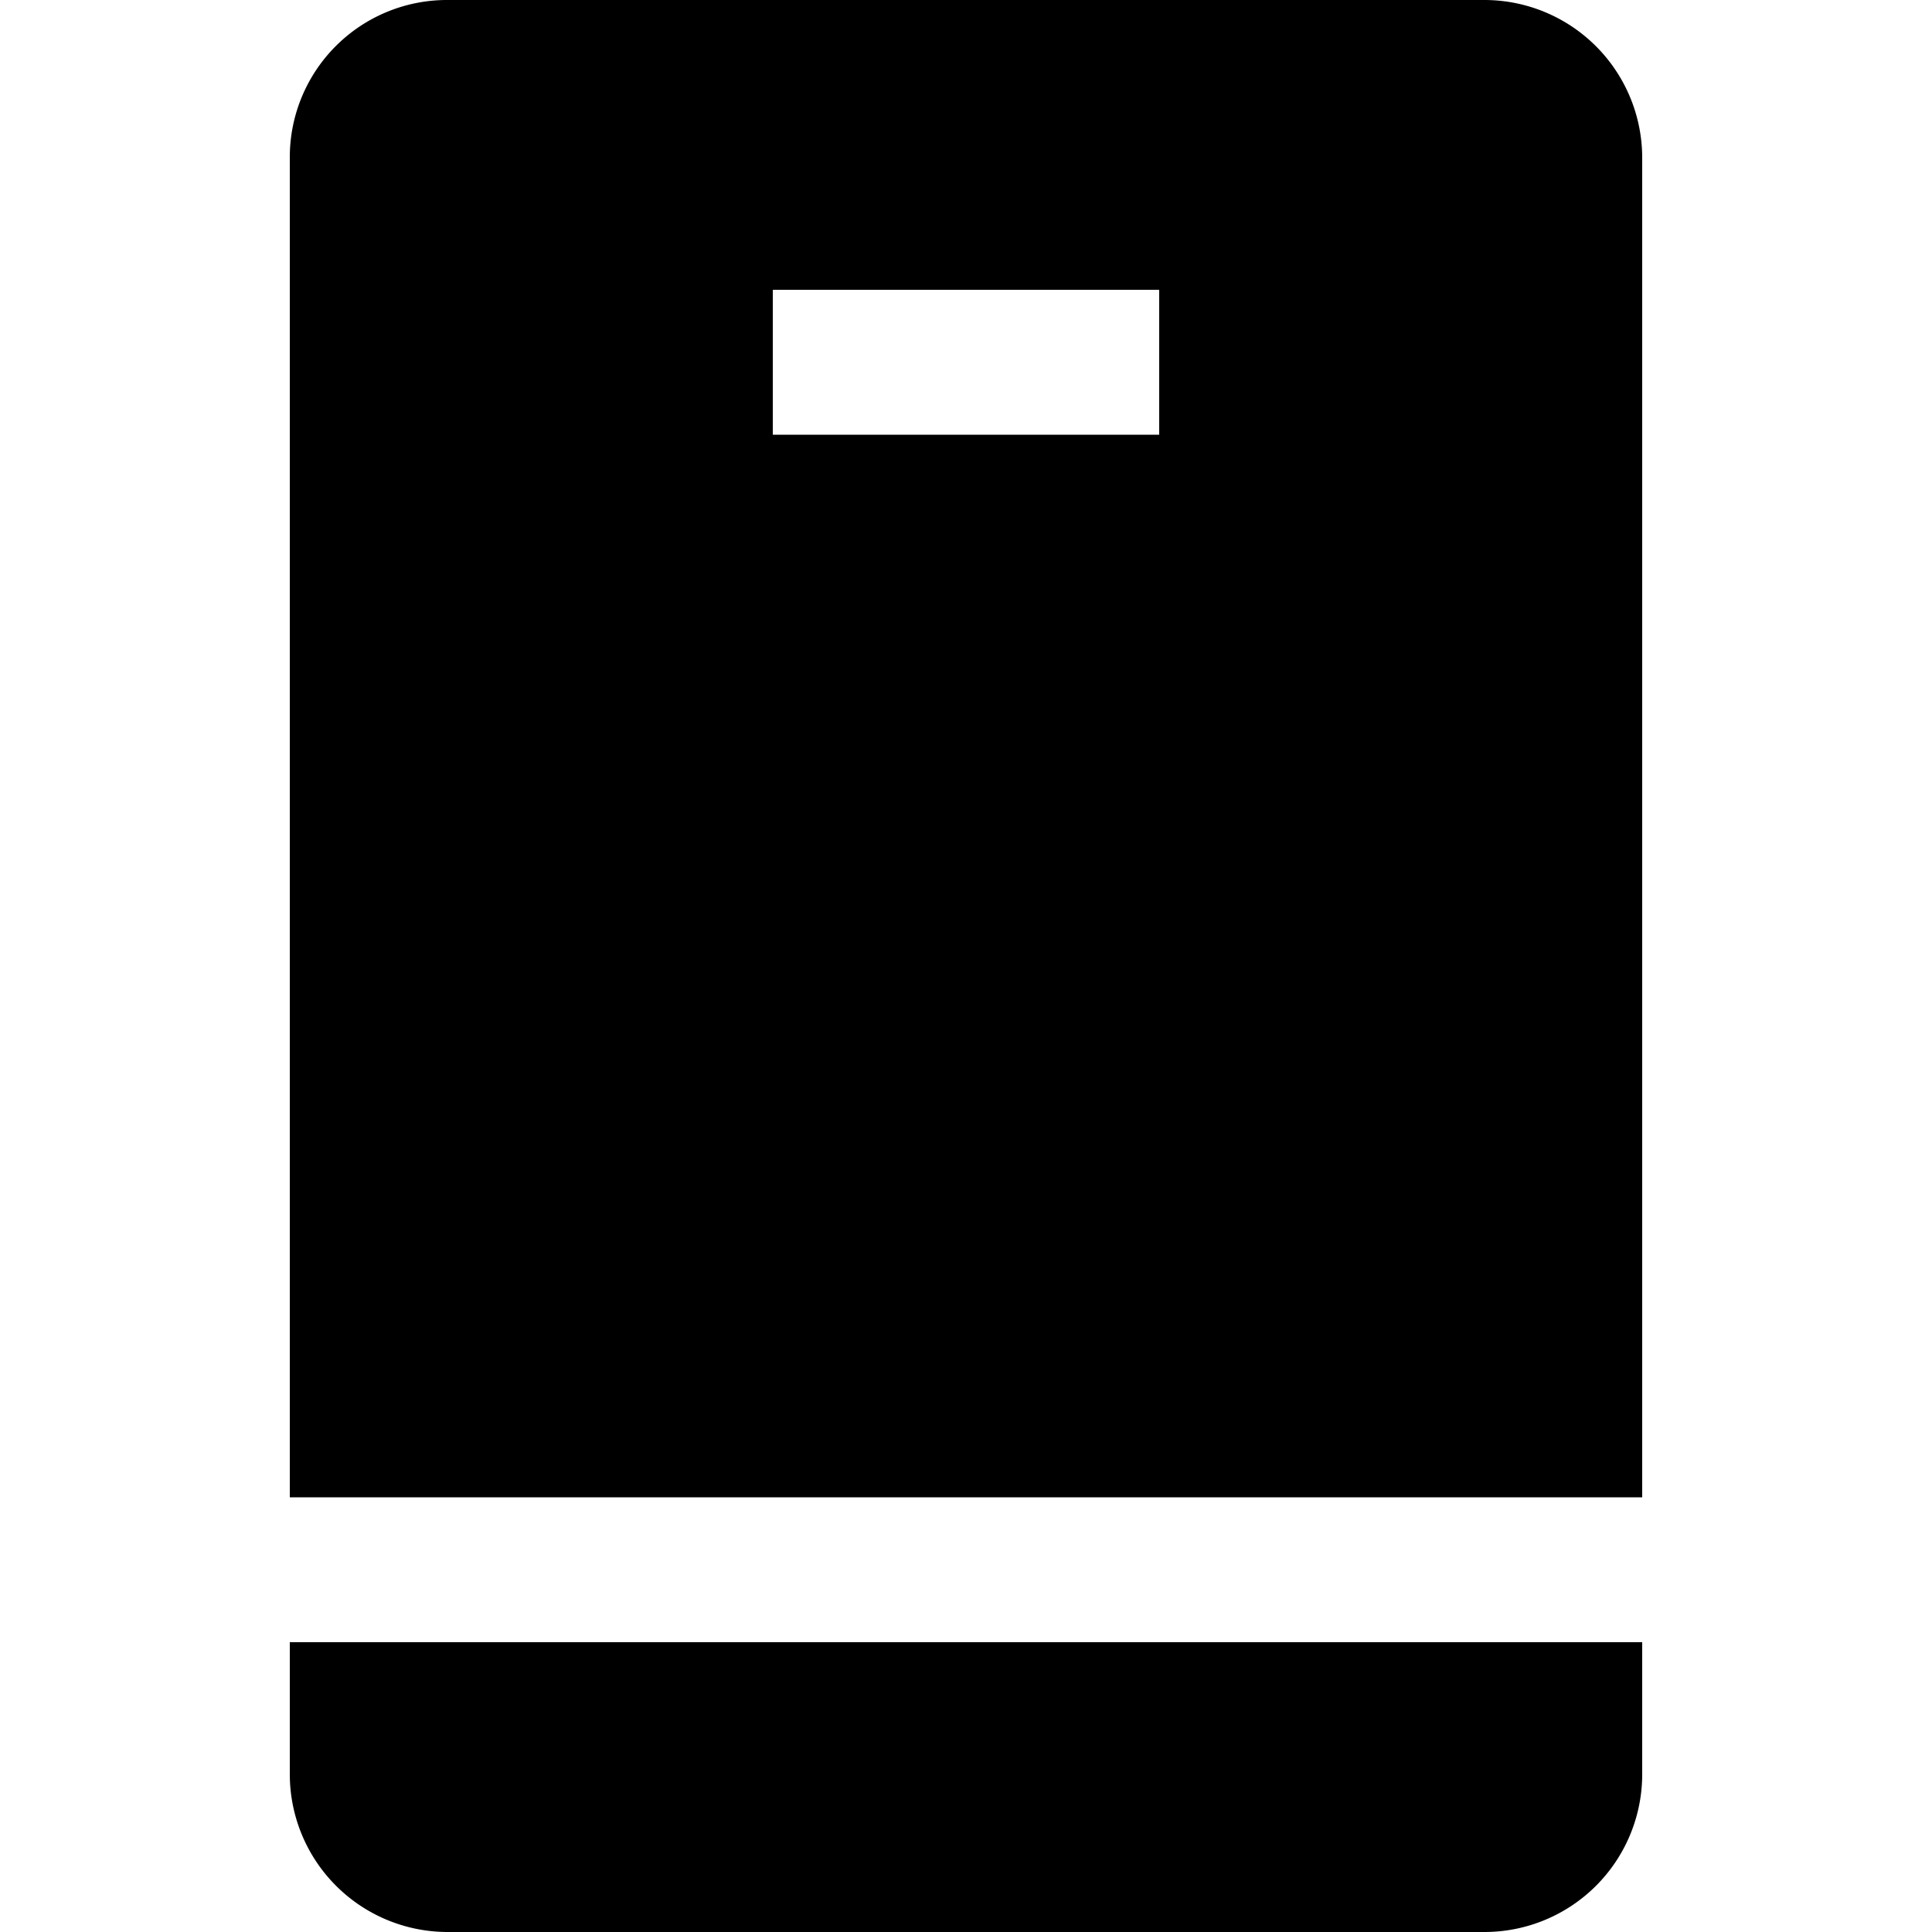 <svg xmlns="http://www.w3.org/2000/svg" width="20" height="20" viewBox="0 0 20 20" fill="currentColor"><path d="M17 1.632A1.634 1.634 0 0015.368 0H4.625A1.627 1.627 0 003 1.625V15.5h14V1.632zM12 4.5H8V3h4v1.5zM3 17h14v1.368A1.633 1.633 0 0115.368 20H4.632A1.634 1.634 0 013 18.368V17z"/></svg>